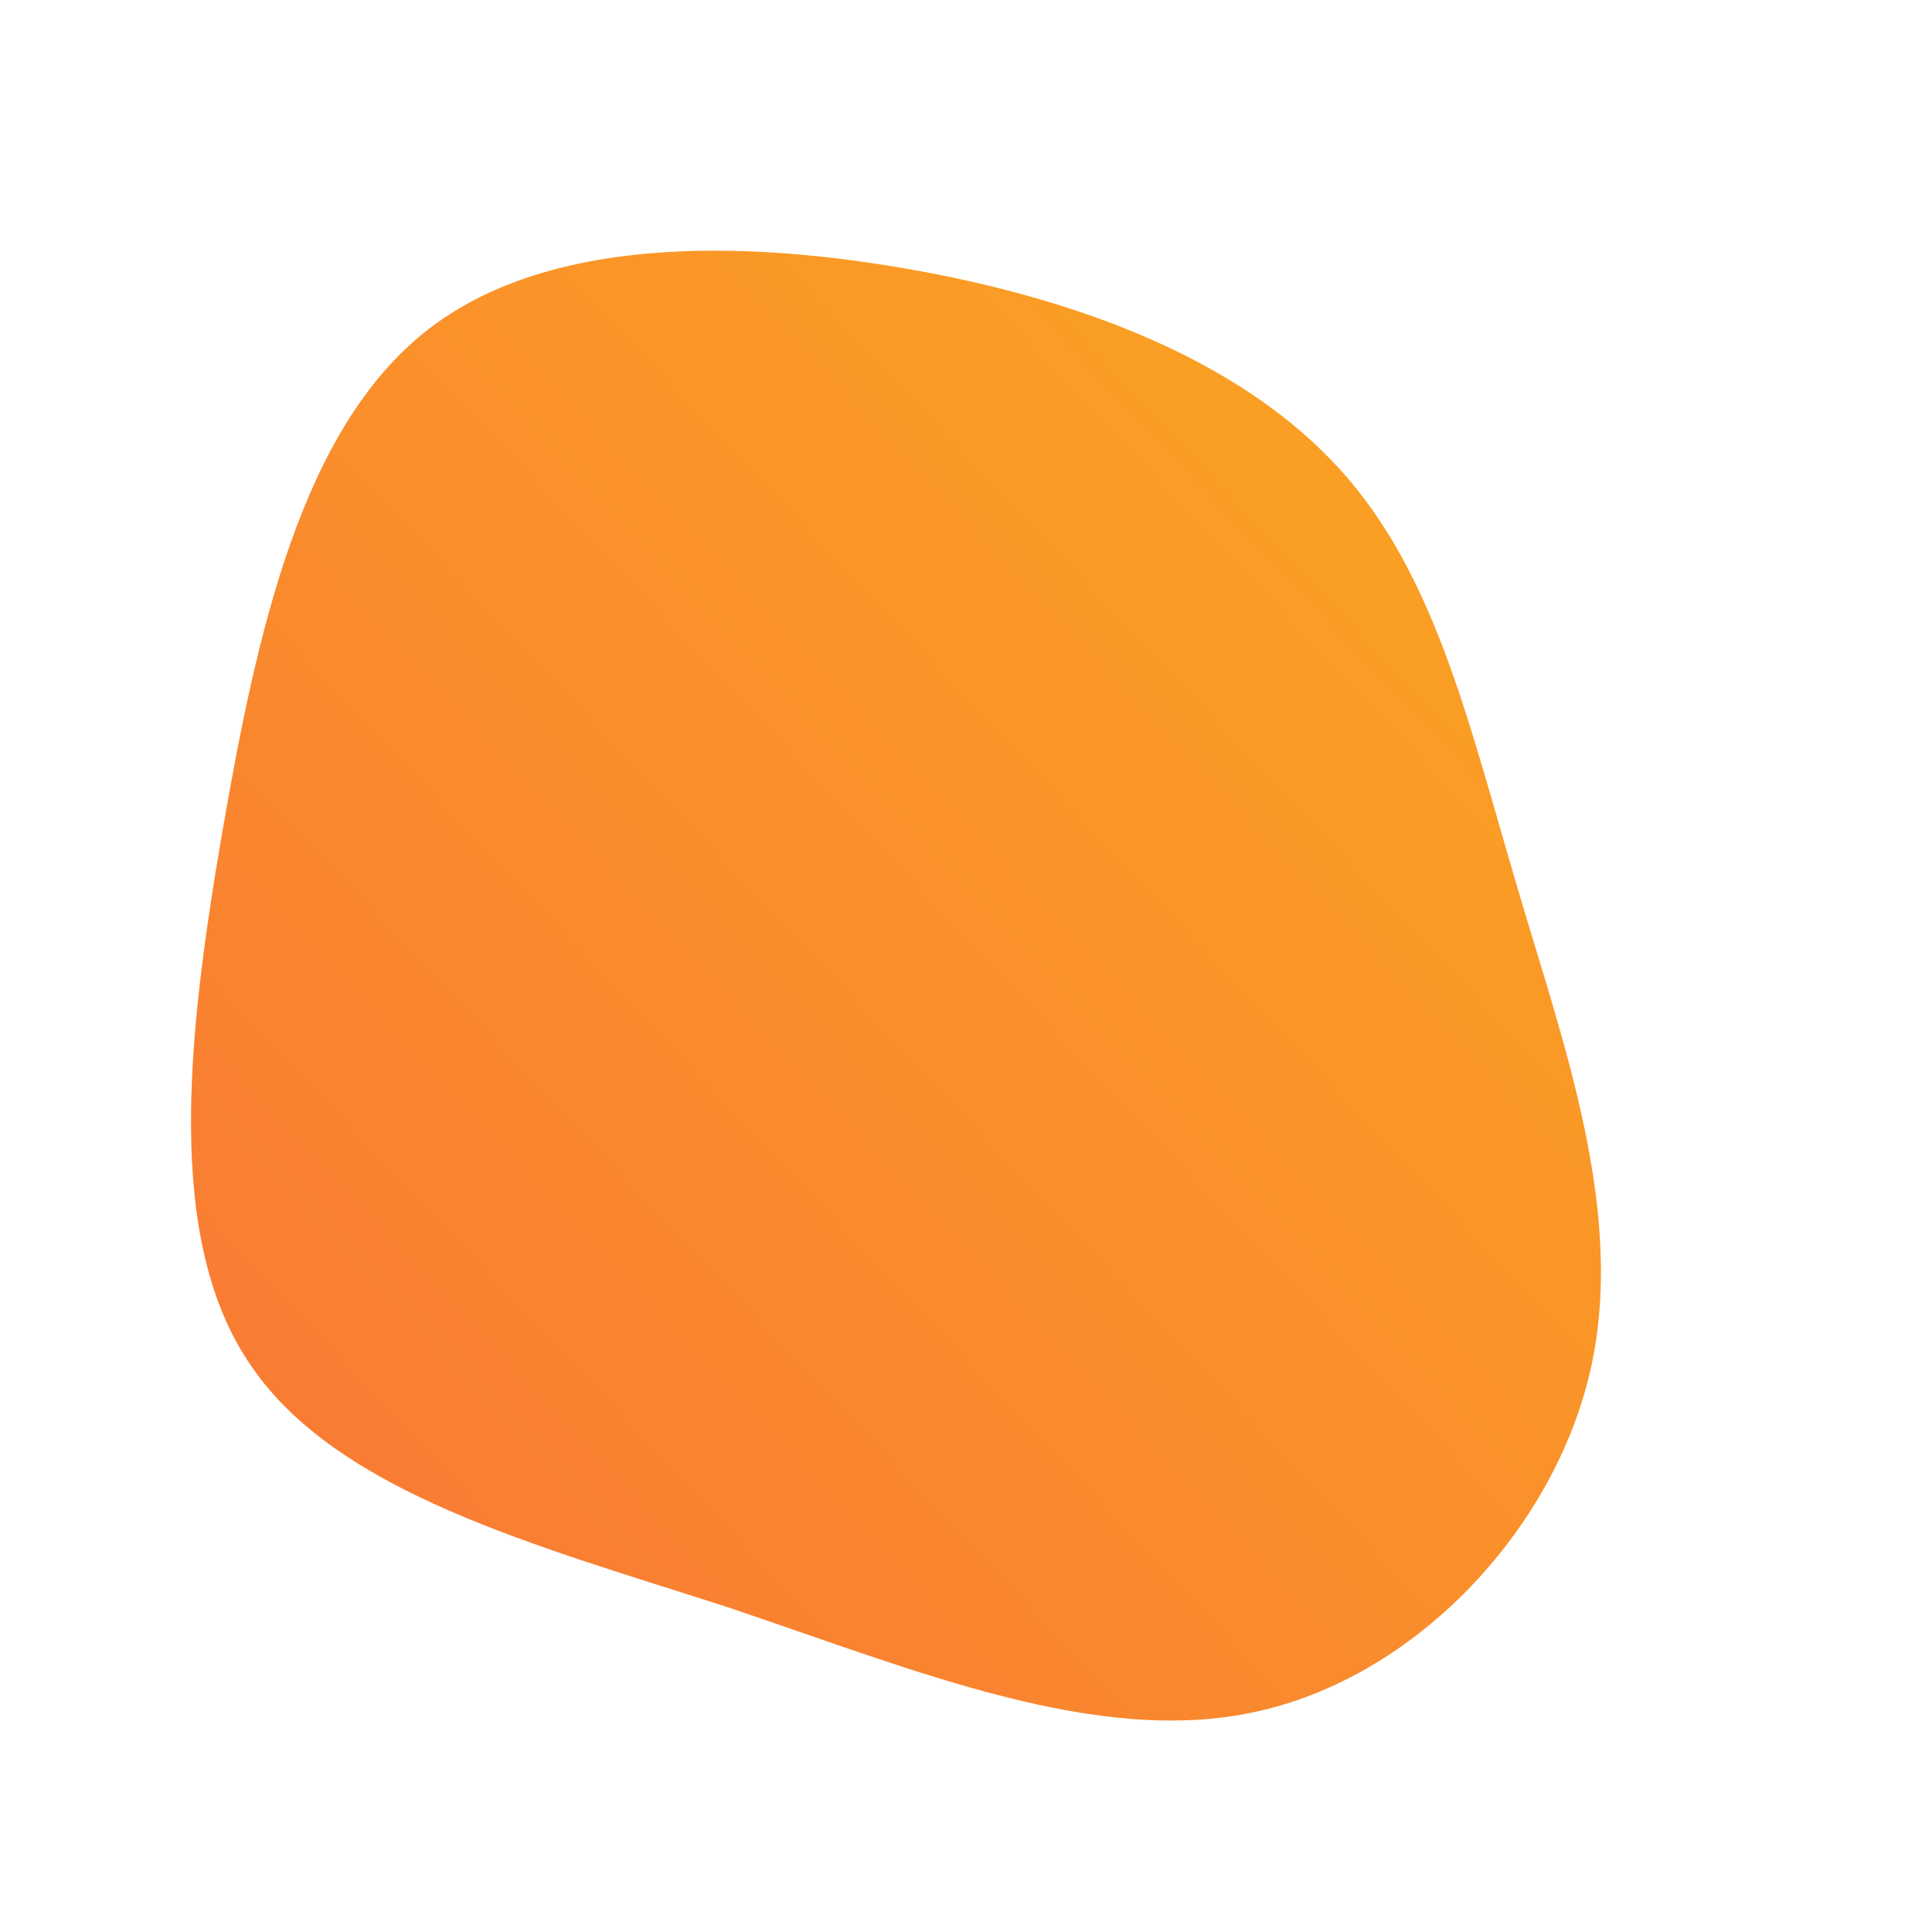 <!--?xml version="1.0" standalone="no"?-->
              <svg id="sw-js-blob-svg" viewBox="0 0 100 100" xmlns="http://www.w3.org/2000/svg" version="1.1">
                    <defs> 
                        <linearGradient id="sw-gradient" x1="0" x2="1" y1="1" y2="0">
                            <stop id="stop1" stop-color="rgba(248, 117, 55, 1)" offset="0%"></stop>
                            <stop id="stop2" stop-color="rgba(251, 168, 31, 1)" offset="100%"></stop>
                        </linearGradient>
                    </defs>
                <path fill="url(#sw-gradient)" d="M19.8,-25.2C24.4,-19.8,26.1,-12.3,28.5,-4.2C30.9,4,34.2,12.8,32.3,21C30.4,29.2,23.3,36.8,15,38.6C6.8,40.4,-2.5,36.5,-12.3,33.2C-22.2,30,-32.5,27.3,-37,20.7C-41.5,14.2,-40.3,3.6,-38.5,-6.9C-36.7,-17.3,-34.4,-27.8,-27.9,-32.9C-21.4,-38,-10.7,-37.6,-1.5,-35.8C7.6,-34,15.2,-30.6,19.8,-25.2Z" width="100%" height="100%" transform="translate(50 50)" style="transition: all 0.3s ease 0s;" stroke-width="0"></path>
              </svg>